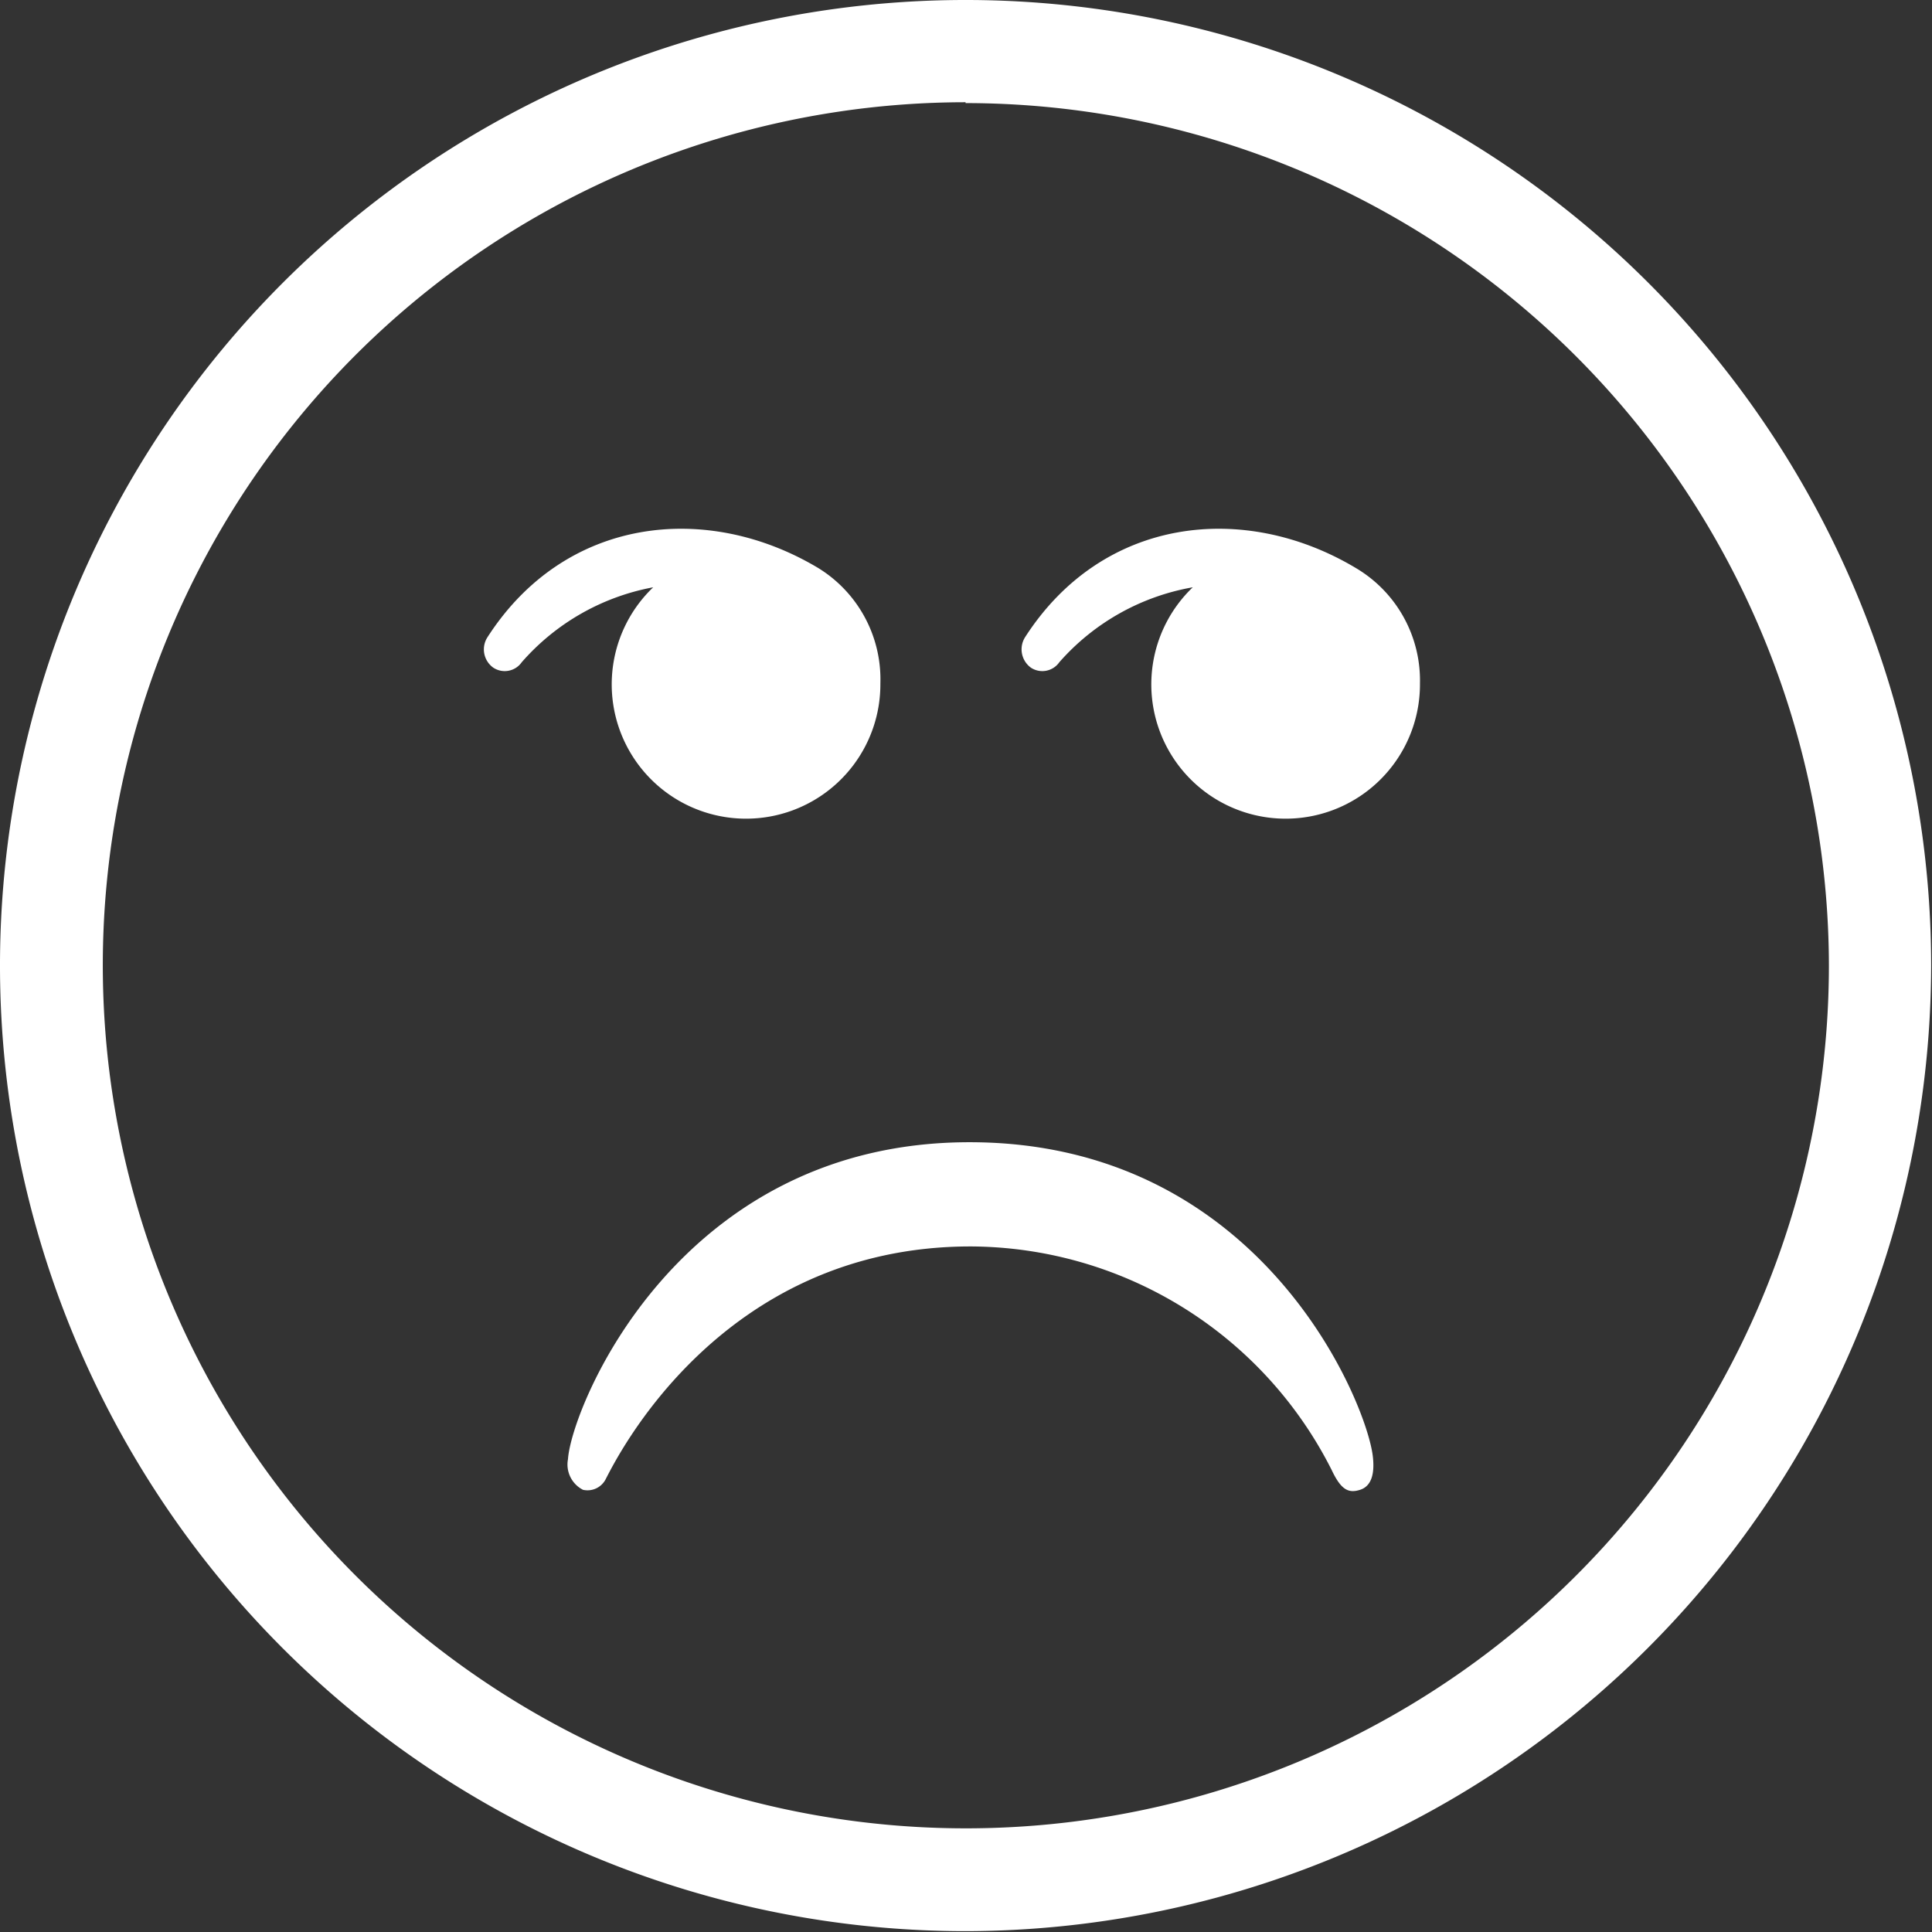 <svg xmlns="http://www.w3.org/2000/svg" viewBox="0 0 68.03 68.03"><rect x="0" y="0" width="68.03" height="68.03" fill="#333333" stroke="none"/><defs><style>.cls-1{fill:#fff;}</style></defs><title>2_2</title><g id="Capa_2" data-name="Capa 2"><g id="Layer_1" data-name="Layer 1"><path class="cls-1" d="M34,68A34,34,0,1,1,68,34,34.05,34.05,0,0,1,34,68Zm0-64.4A30.39,30.39,0,1,0,64.4,34,30.42,30.42,0,0,0,34,3.63Z"/><path class="cls-1" d="M34.18,43.89a14.3,14.3,0,0,1,12.71,7.87c.33.7.59.83,1,.7s.52-.58.45-1.18c-.22-1.9-3.93-11.06-14.2-11.06S20.12,49.57,20,51.38a1,1,0,0,0,.53,1.08.72.72,0,0,0,.81-.4C21.69,51.4,25.34,43.89,34.18,43.89Z"/><path class="cls-1" d="M47.74,20c-3.91-2.34-8.9-1.82-11.64,2.43a.8.8,0,0,0,.2,1.08.73.73,0,0,0,1-.19A8.11,8.11,0,0,1,42,20.68a4.73,4.73,0,1,0,8,3.38A4.6,4.6,0,0,0,47.74,20Z"/><path class="cls-1" d="M28.81,20c-3.91-2.34-8.9-1.82-11.64,2.43a.79.79,0,0,0,.2,1.08.73.73,0,0,0,1-.19A8.11,8.11,0,0,1,23,20.68a4.73,4.73,0,1,0,8,3.38A4.6,4.6,0,0,0,28.81,20Z"/></g></g></svg>